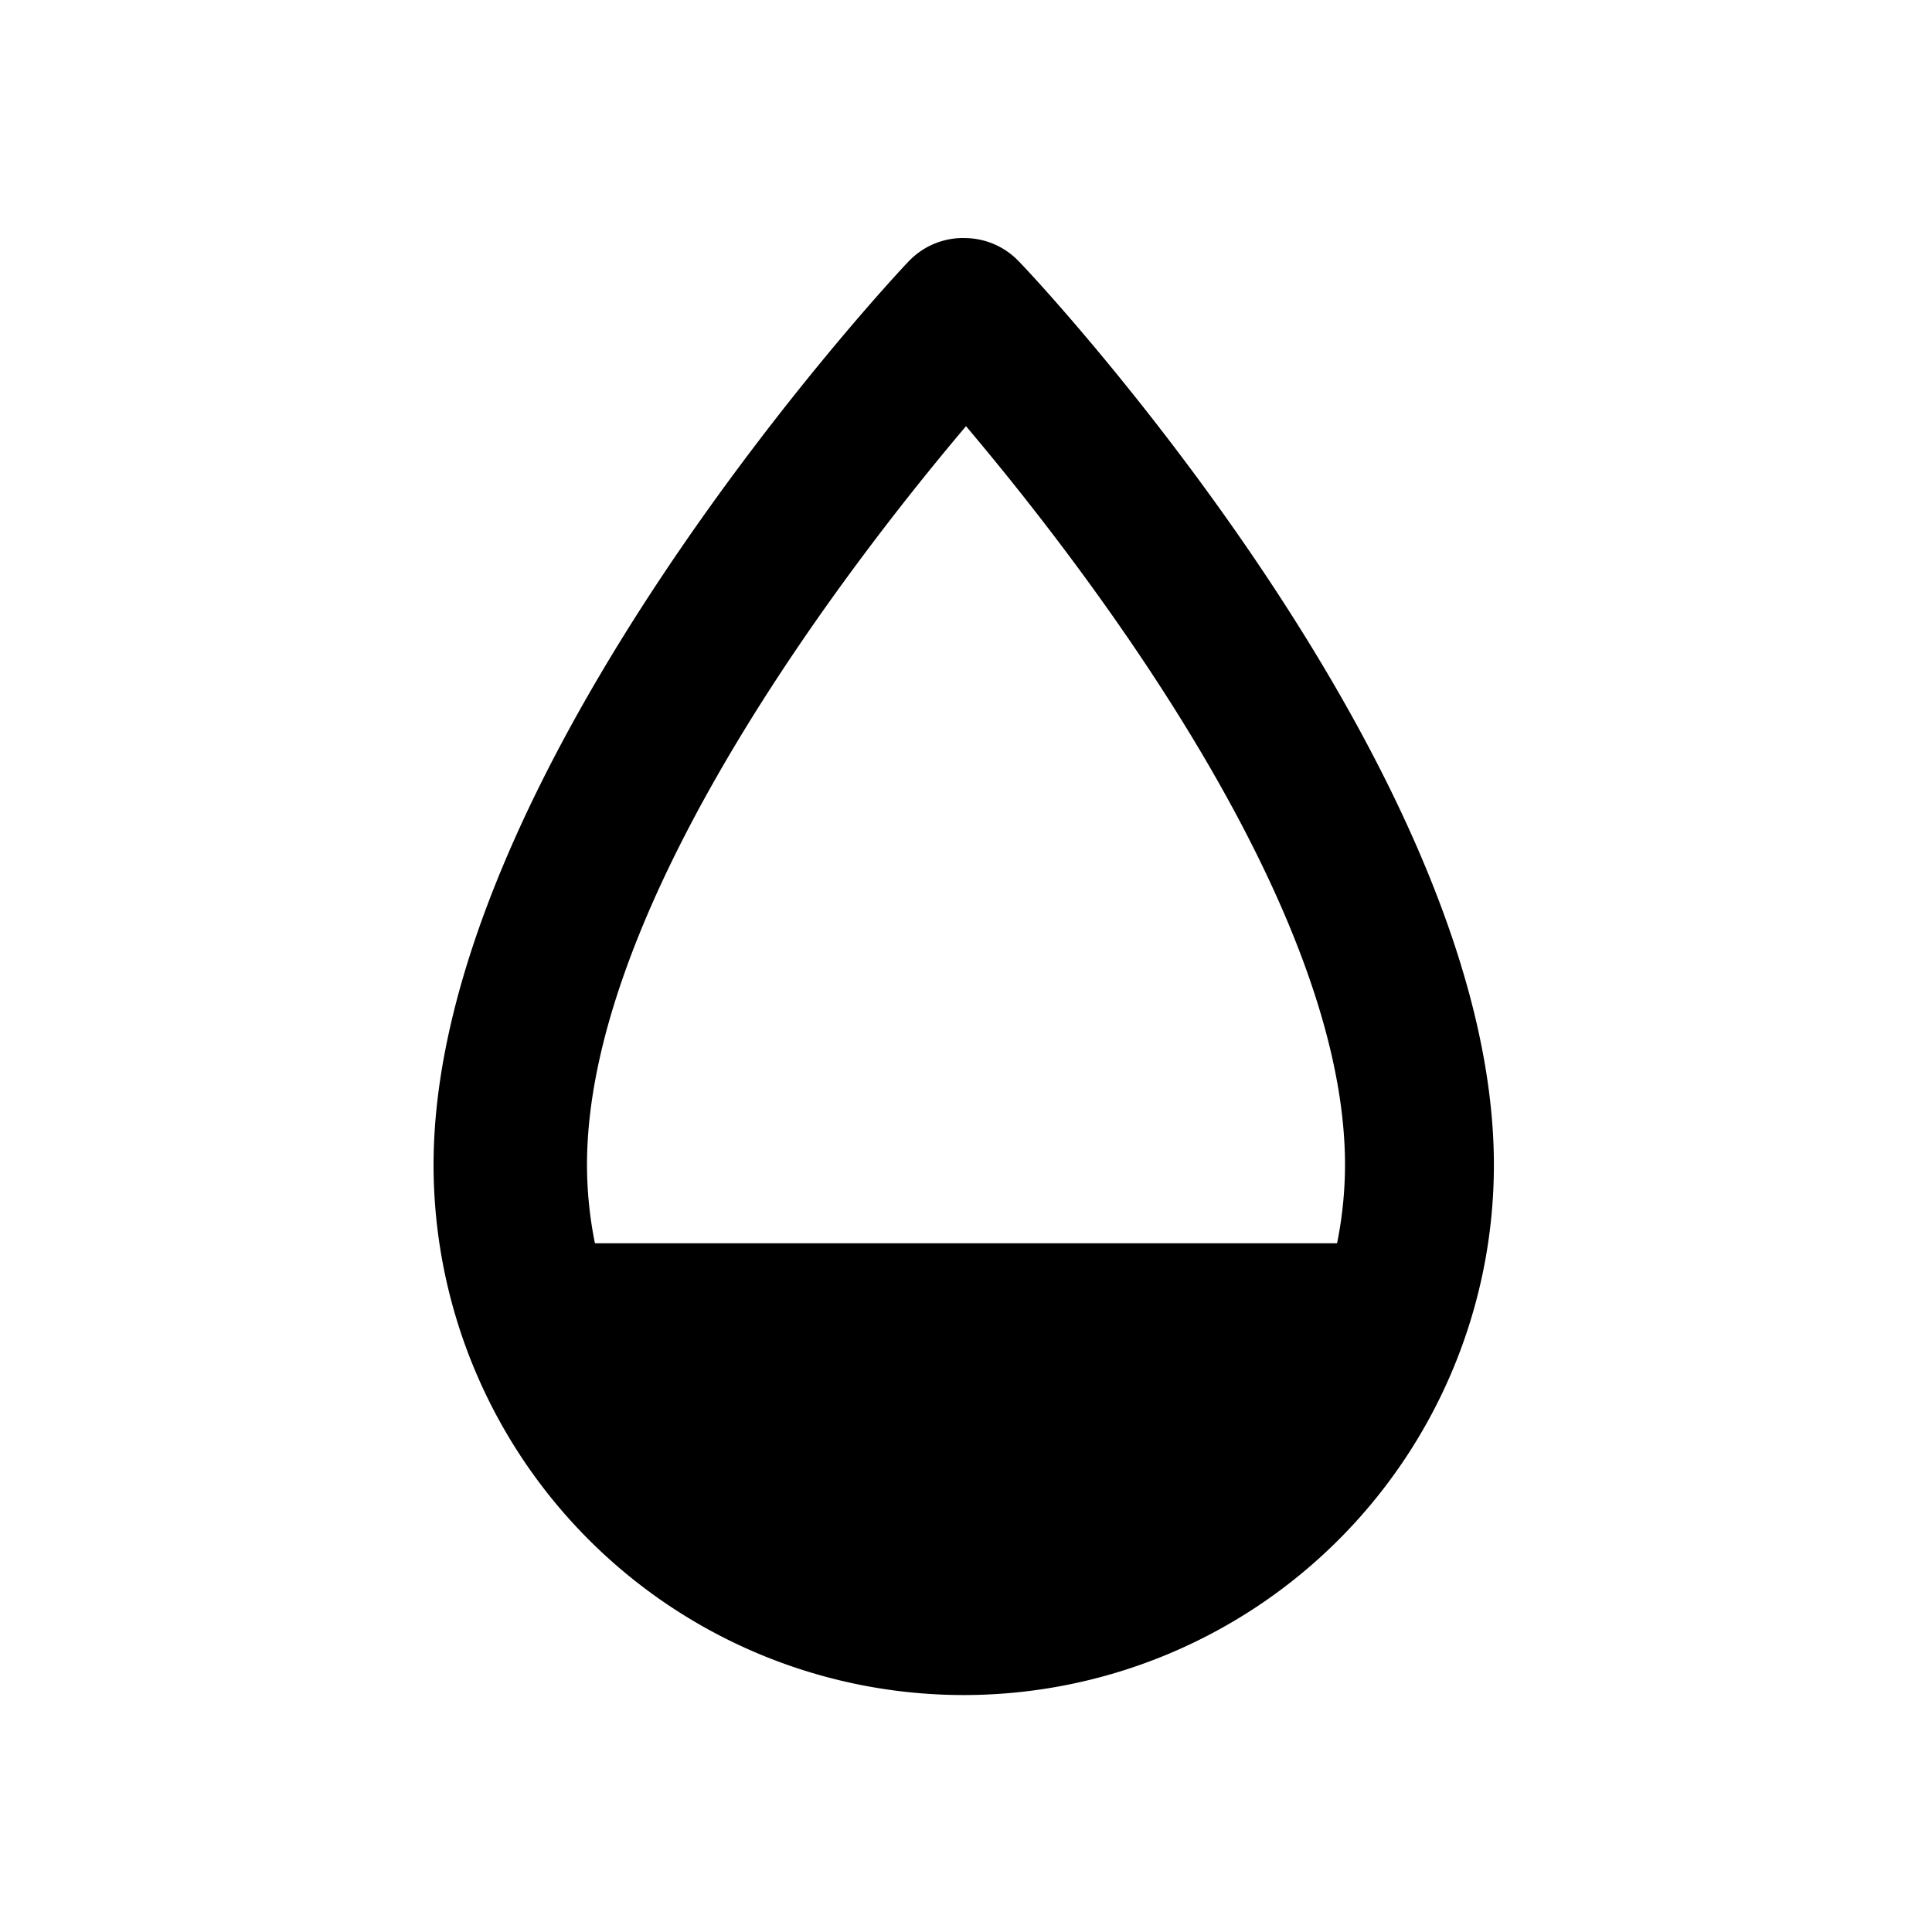<svg xmlns="http://www.w3.org/2000/svg" xmlns:xlink="http://www.w3.org/1999/xlink" viewBox="0 0 34 34"><defs><style>.a{fill:none;}</style><symbol id="a" viewBox="0 0 48 48"><rect class="a" width="48" height="48"/></symbol></defs><path class="a" d="M17,7.5c-2.08,2.46-6.67,8.41-6.67,13a7,7,0,0,0,.14,1.38H23.53a7,7,0,0,0,.14-1.38C23.67,15.91,19.08,10,17,7.5Z"/><path d="M17,4.19a1.32,1.32,0,0,0-1,.4c-.35.36-8.37,9-8.37,15.91a9.33,9.33,0,0,0,18.66,0c0-6.95-8-15.54-8.37-15.91A1.32,1.32,0,0,0,17,4.19ZM10.47,21.88a7,7,0,0,1-.14-1.38c0-4.59,4.59-10.54,6.67-13,2.08,2.46,6.67,8.41,6.67,13a7,7,0,0,1-.14,1.38Z"/><use width="48" height="48" transform="translate(0 0) scale(0.71)" xlink:href="#a"/></svg>